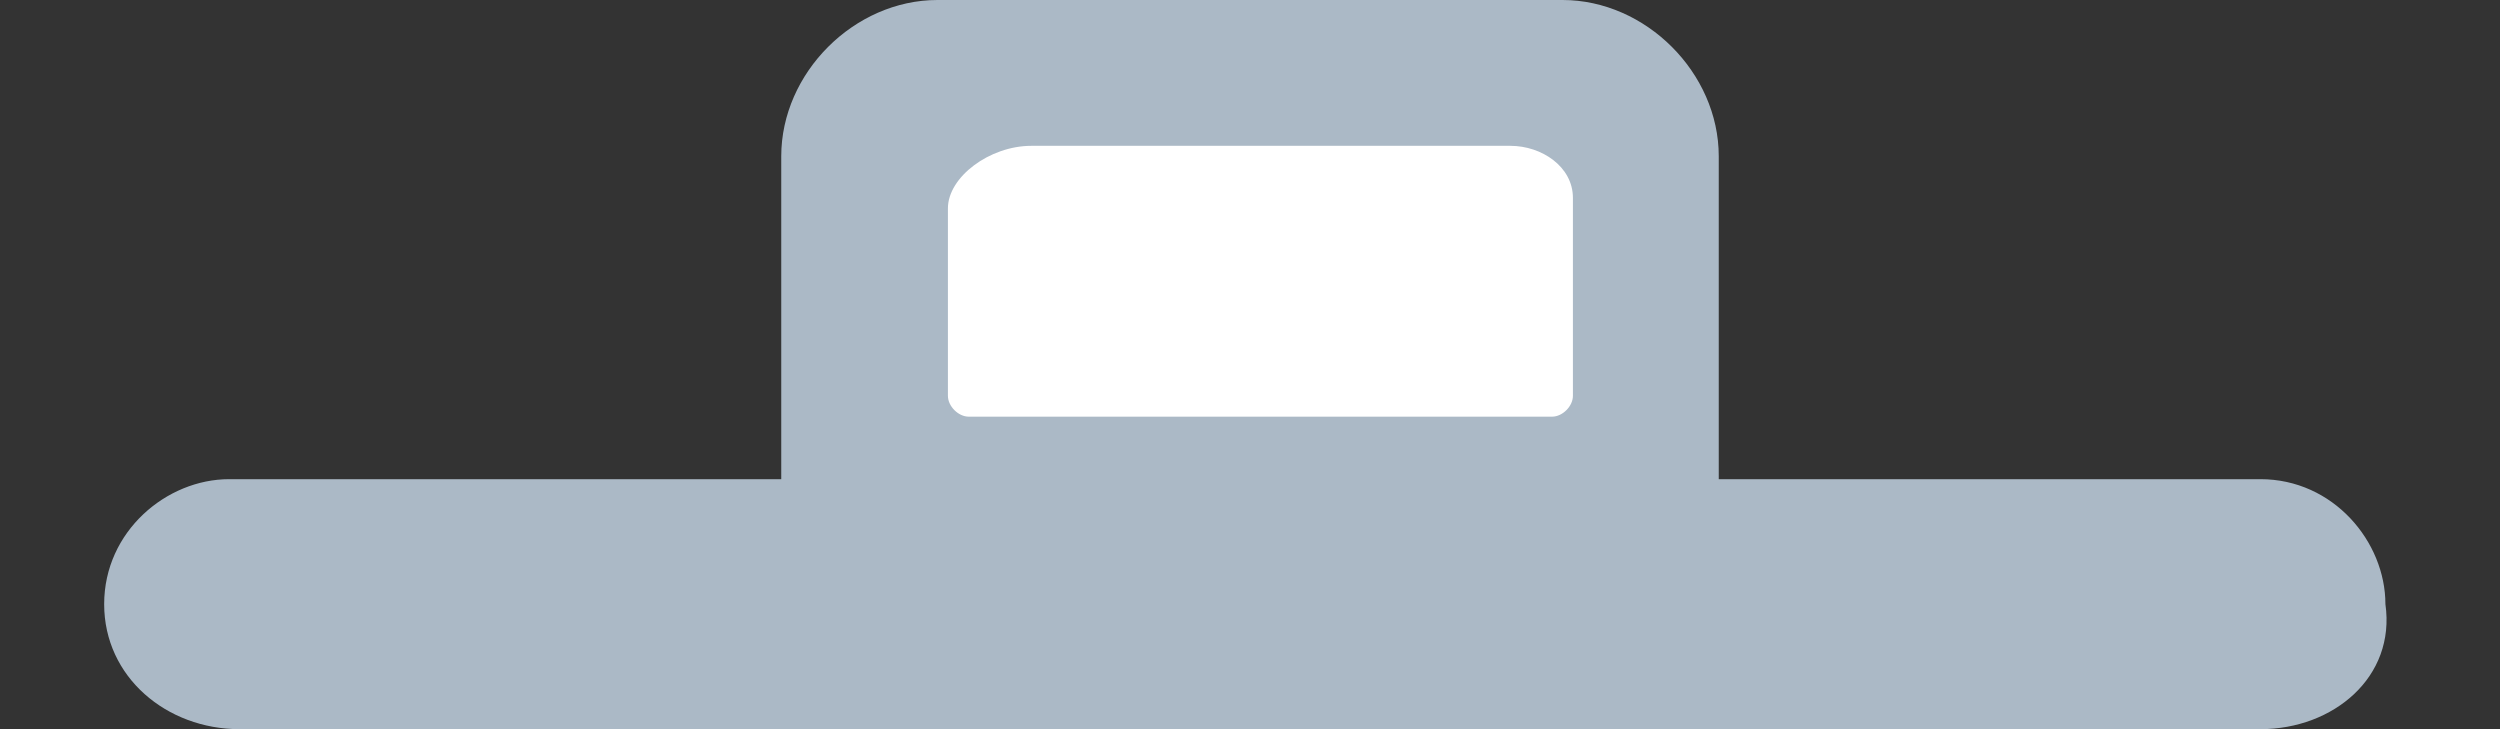 <?xml version="1.0" encoding="utf-8"?>
<!-- Generator: Adobe Illustrator 22.0.0, SVG Export Plug-In . SVG Version: 6.00 Build 0)  -->
<svg version="1.1" id="图层_1" xmlns="http://www.w3.org/2000/svg" xmlns:xlink="http://www.w3.org/1999/xlink" x="0px" y="0px"
	 viewBox="0 0 24 7" style="enable-background:new 0 0 24 7;" xml:space="preserve">
<rect x="0" y="0" width="24" height="7" fill="#333333" stroke="none"/>
<style type="text/css">
	.st0{fill:#ABB9C6;}
	.st1{fill:#FFFFFF;}
</style>
<g>
	<path class="st0" d="M21.7,7H2.3C1.6,7,1,6.5,1,5.8l0,0c0-0.7,0.6-1.2,1.2-1.2h19.5c0.7,0,1.2,0.6,1.2,1.2l0,0
		C23,6.5,22.4,7,21.7,7z"/>
	<g>
		<path class="st0" d="M16.5,4.9h-9V1.5C7.5,0.7,8.2,0,9,0h6c0.8,0,1.5,0.7,1.5,1.5V4.9L16.5,4.9z"/>
		<path class="st1" d="M14.9,4H9.3C9.2,4,9.1,3.9,9.1,3.8V2c0-0.3,0.4-0.6,0.8-0.6h4.6c0.3,0,0.6,0.2,0.6,0.5v1.9
			C15.1,3.9,15,4,14.9,4z"/>
	</g>
</g>
</svg>
